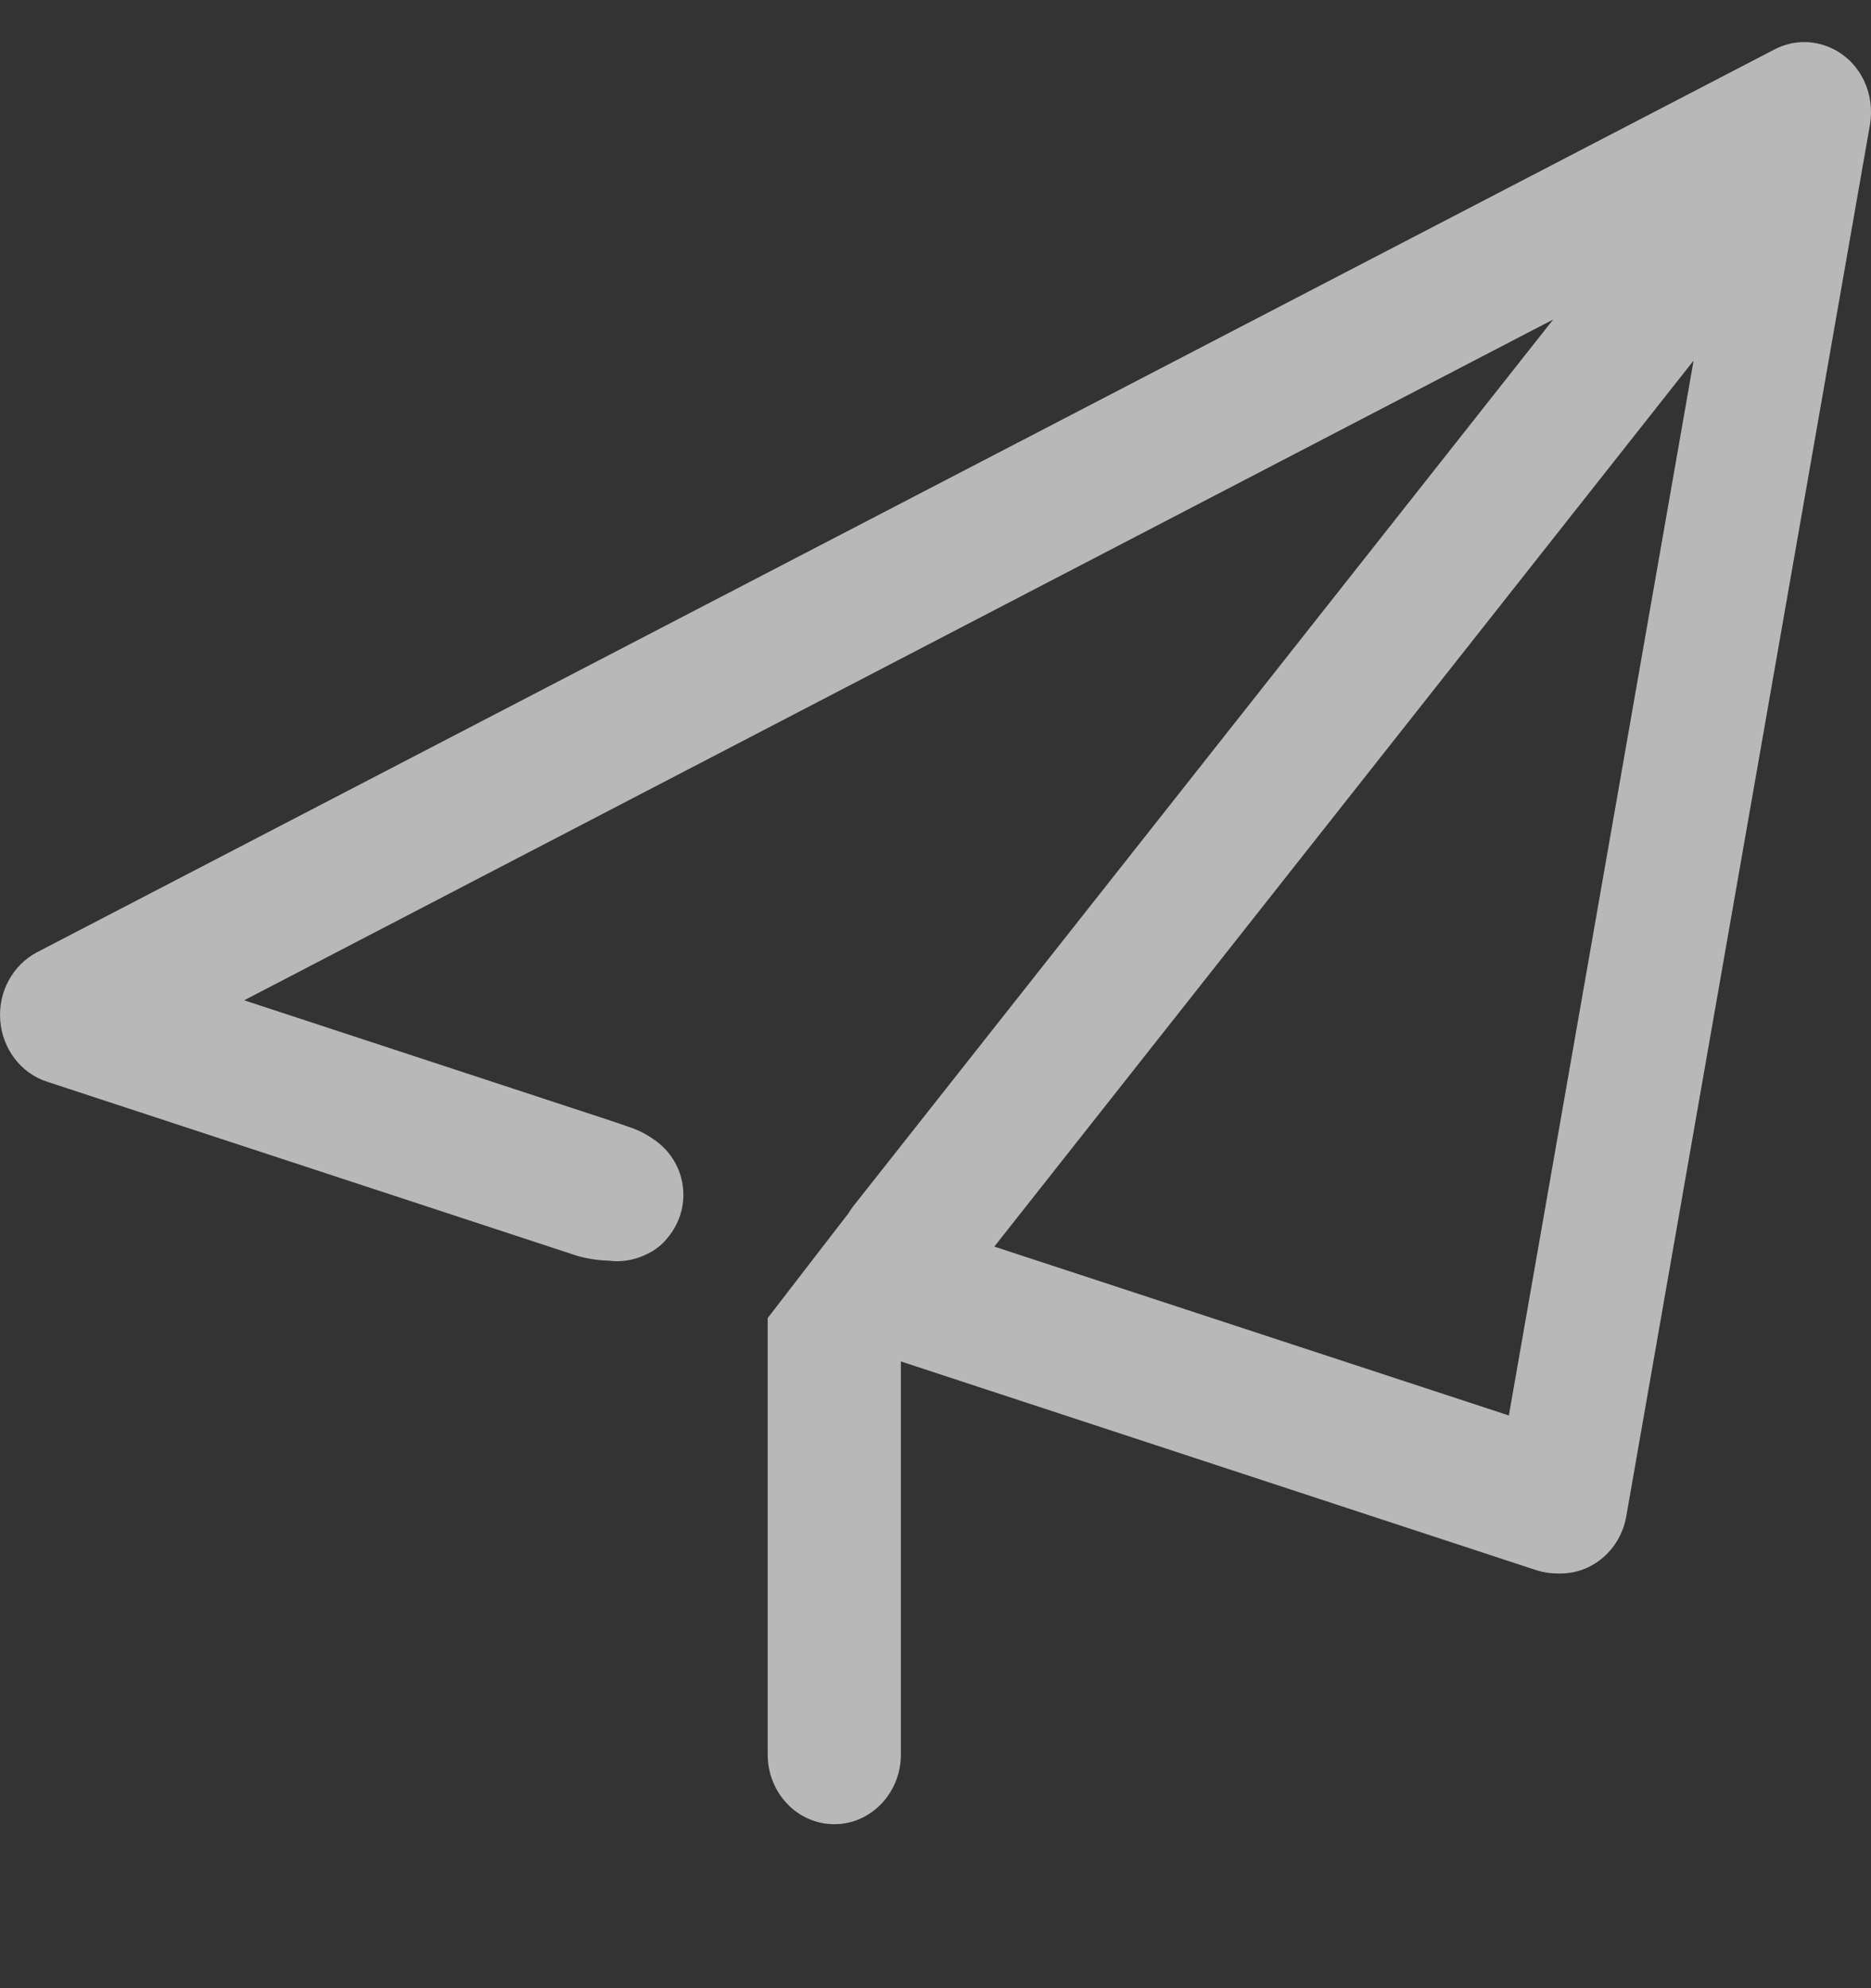 <?xml version="1.0" encoding="UTF-8"?>
<svg width="16px" height="17px" viewBox="0 0 16 17" version="1.1" xmlns="http://www.w3.org/2000/svg" xmlns:xlink="http://www.w3.org/1999/xlink">
    <rect x="0" y="0" width="16" height="17" fill="#333333" stroke="none"/>
    <!-- Generator: Sketch 52.5 (67469) - http://www.bohemiancoding.com/sketch -->
    <title>release_icon</title>
    <desc>Created with Sketch.</desc>
    <g id="灰度发布-iOS" stroke="none" stroke-width="1" fill="none" fill-rule="evenodd" opacity="0.65">
        <g id="新发布_step1" transform="translate(-24, -455)">
            <g id="左侧栏">
                <g id="列表" transform="translate(0, 64)">
                    <g id="发布" transform="translate(24, 391.36)">
                        <rect id="Rectangle-path" fill="#D6B6B6" fill-rule="nonzero" opacity="0" x="0" y="0" width="16" height="16"></rect>
                        <path d="M6.565,14.644 C6.565,14.643 6.565,14.642 6.565,14.64 C6.565,14.639 6.565,14.638 6.565,14.637 L6.565,10.91 L7.258,10.011 C7.269,9.991 7.282,9.974 7.295,9.956 L13.282,2.372 L2.088,8.193 L5.218,9.221 C5.277,9.241 5.337,9.261 5.396,9.282 C5.407,9.285 5.493,9.314 5.587,9.38 C5.741,9.482 5.844,9.657 5.844,9.856 C5.844,9.994 5.794,10.121 5.712,10.22 C5.662,10.285 5.601,10.33 5.536,10.361 C5.458,10.401 5.369,10.424 5.276,10.424 C5.255,10.424 5.235,10.423 5.215,10.42 C5.058,10.417 4.933,10.377 4.933,10.377 L0.402,8.889 C0.179,8.817 0.021,8.609 0.002,8.366 C-0.017,8.121 0.109,7.891 0.317,7.782 L15.176,0.062 C15.459,-0.084 15.8,0.036 15.941,0.331 C15.995,0.446 16.013,0.579 15.991,0.707 L13.907,12.606 C13.856,12.894 13.613,13.1 13.333,13.094 C13.267,13.095 13.203,13.086 13.141,13.067 L7.704,11.281 L7.704,14.643 C7.704,14.971 7.448,15.238 7.135,15.238 C6.82,15.238 6.566,14.972 6.565,14.644 Z M12.903,11.743 L14.483,2.723 L8.503,10.299 L12.903,11.743 Z" id="pub" fill="#FFFFFF"></path>
                    </g>
                </g>
            </g>
        </g>
    </g>
</svg>